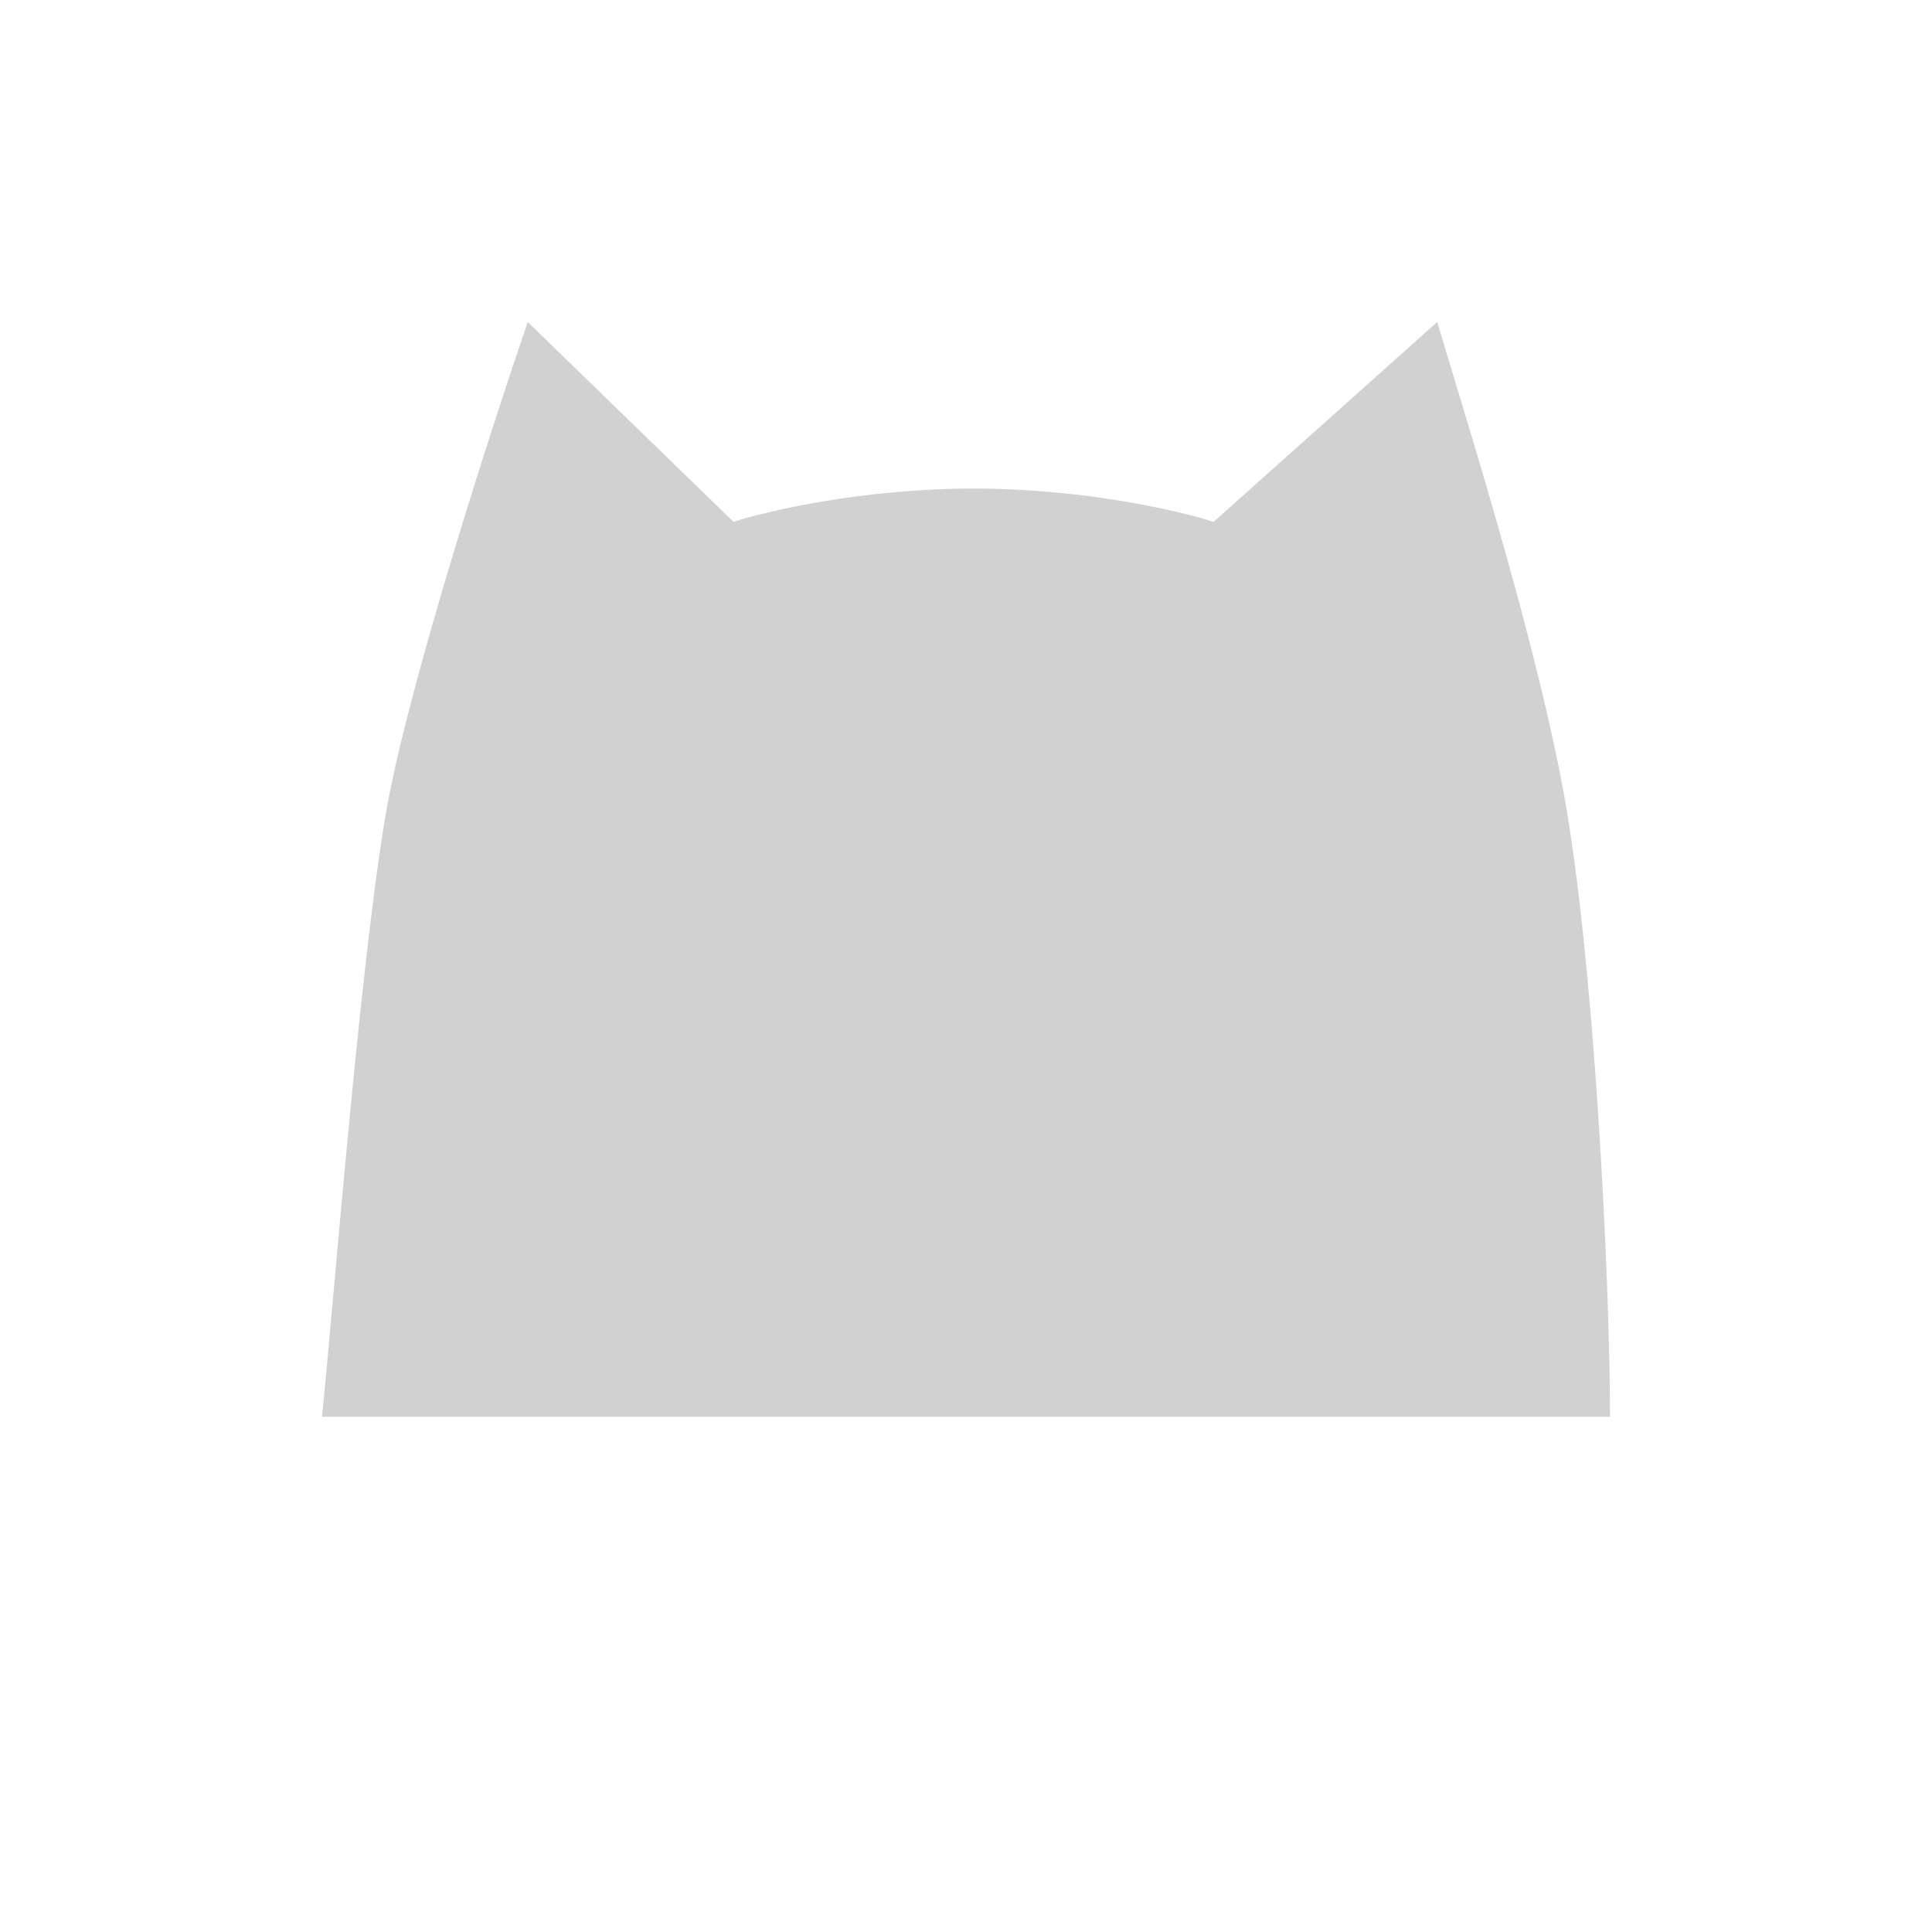 <svg width="30" height="30" viewBox="0 0 30 30" fill="none" xmlns="http://www.w3.org/2000/svg">
<path d="M6.065 12.241C5.639 14.31 5.178 20.276 5 22H25C25 19.891 24.756 14.844 24.268 12.241C23.795 9.716 22.672 6.207 22.317 5L18.845 8.103C18.312 7.931 16.821 7.586 15.117 7.586C13.413 7.586 11.922 7.931 11.39 8.103L8.195 5C7.662 6.552 6.491 10.172 6.065 12.241Z" fill="#D1D1D1"/>
</svg>
